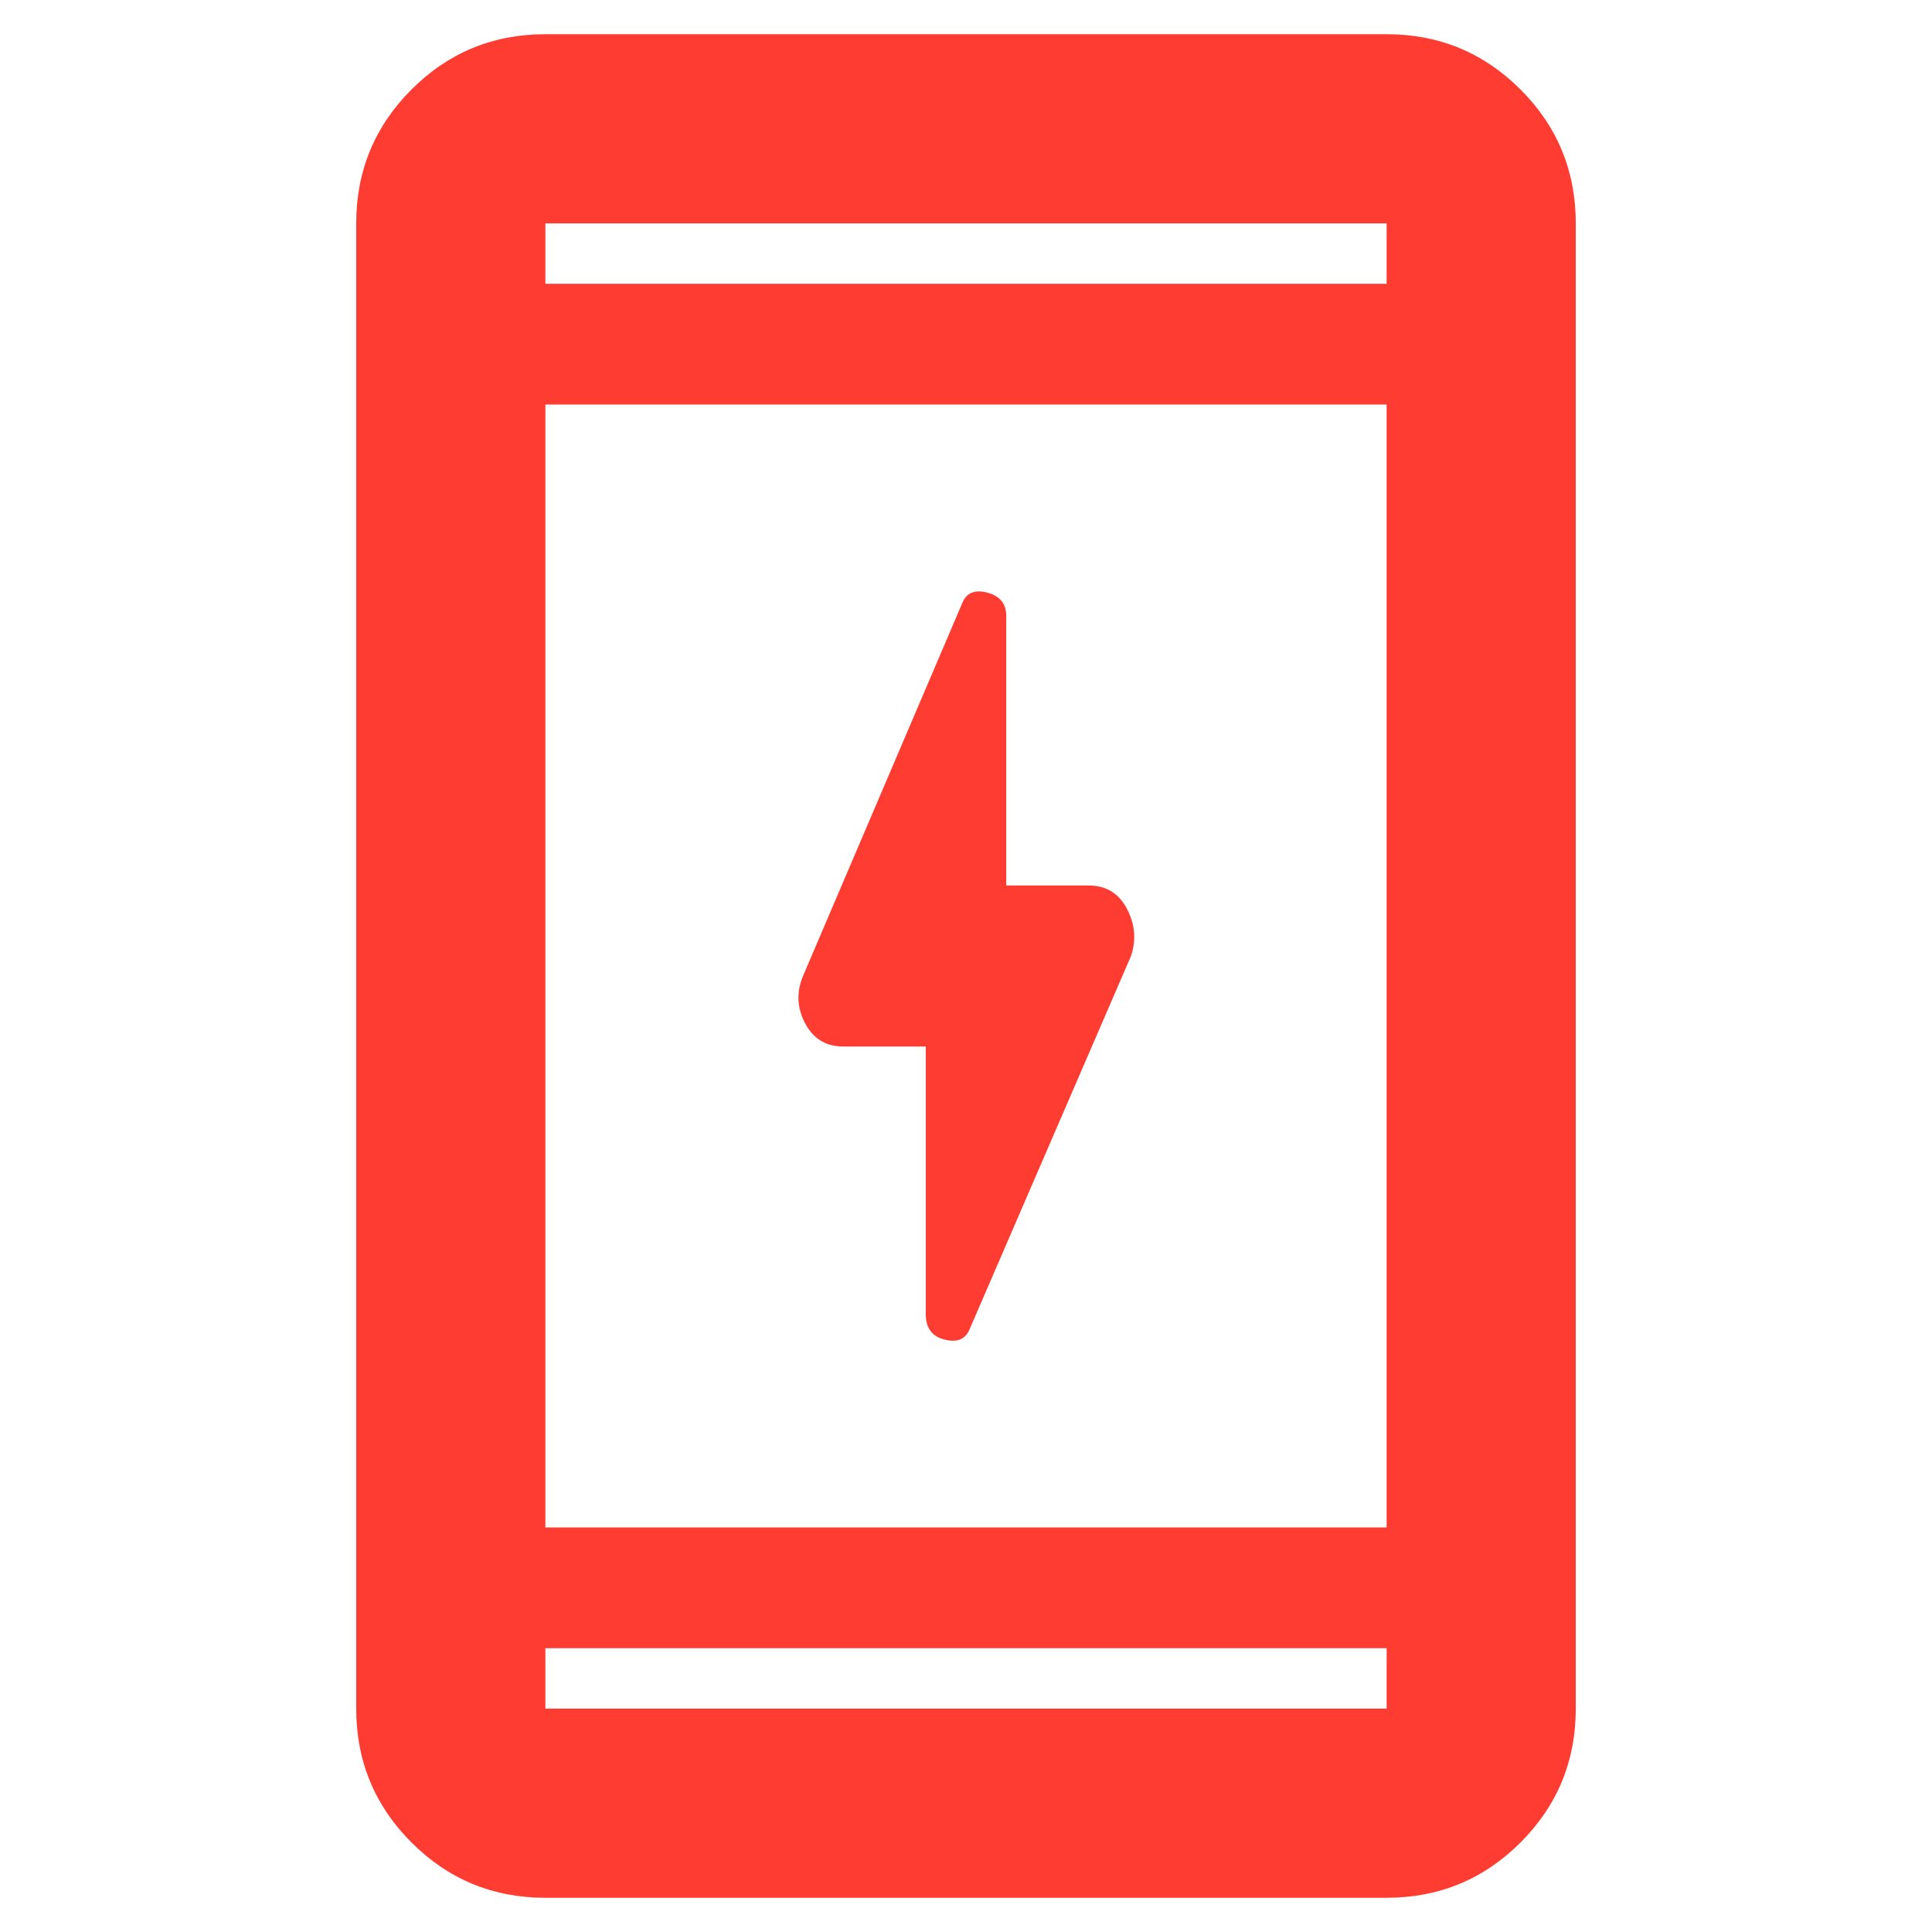 <svg xmlns="http://www.w3.org/2000/svg" height="48" viewBox="0 -960 960 960" width="48"><path fill="rgb(255, 60, 50)" d="M460-440h-41q-12.87 0-18.93-11.5Q394-463 399-475l79-185q3-8 12.5-5.55 9.5 2.46 9.5 11.55v134h41q12.87 0 18.93 11.5Q566-497 562-485l-80 185q-3 8-12.5 5.68-9.5-2.32-9.5-12.68v-133ZM271-17q-39.05 0-66.52-27.47Q177-71.95 177-111v-738q0-39.05 27.48-66.53Q231.95-943 271-943h418q39.05 0 66.53 27.47Q783-888.05 783-849v738q0 39.05-27.47 66.53Q728.05-17 689-17H271Zm0-124v30h418v-30H271Zm0-60h418v-558H271v558Zm0-618h418v-30H271v30Zm0 0v-30 30Zm0 678v30-30Z"/></svg>